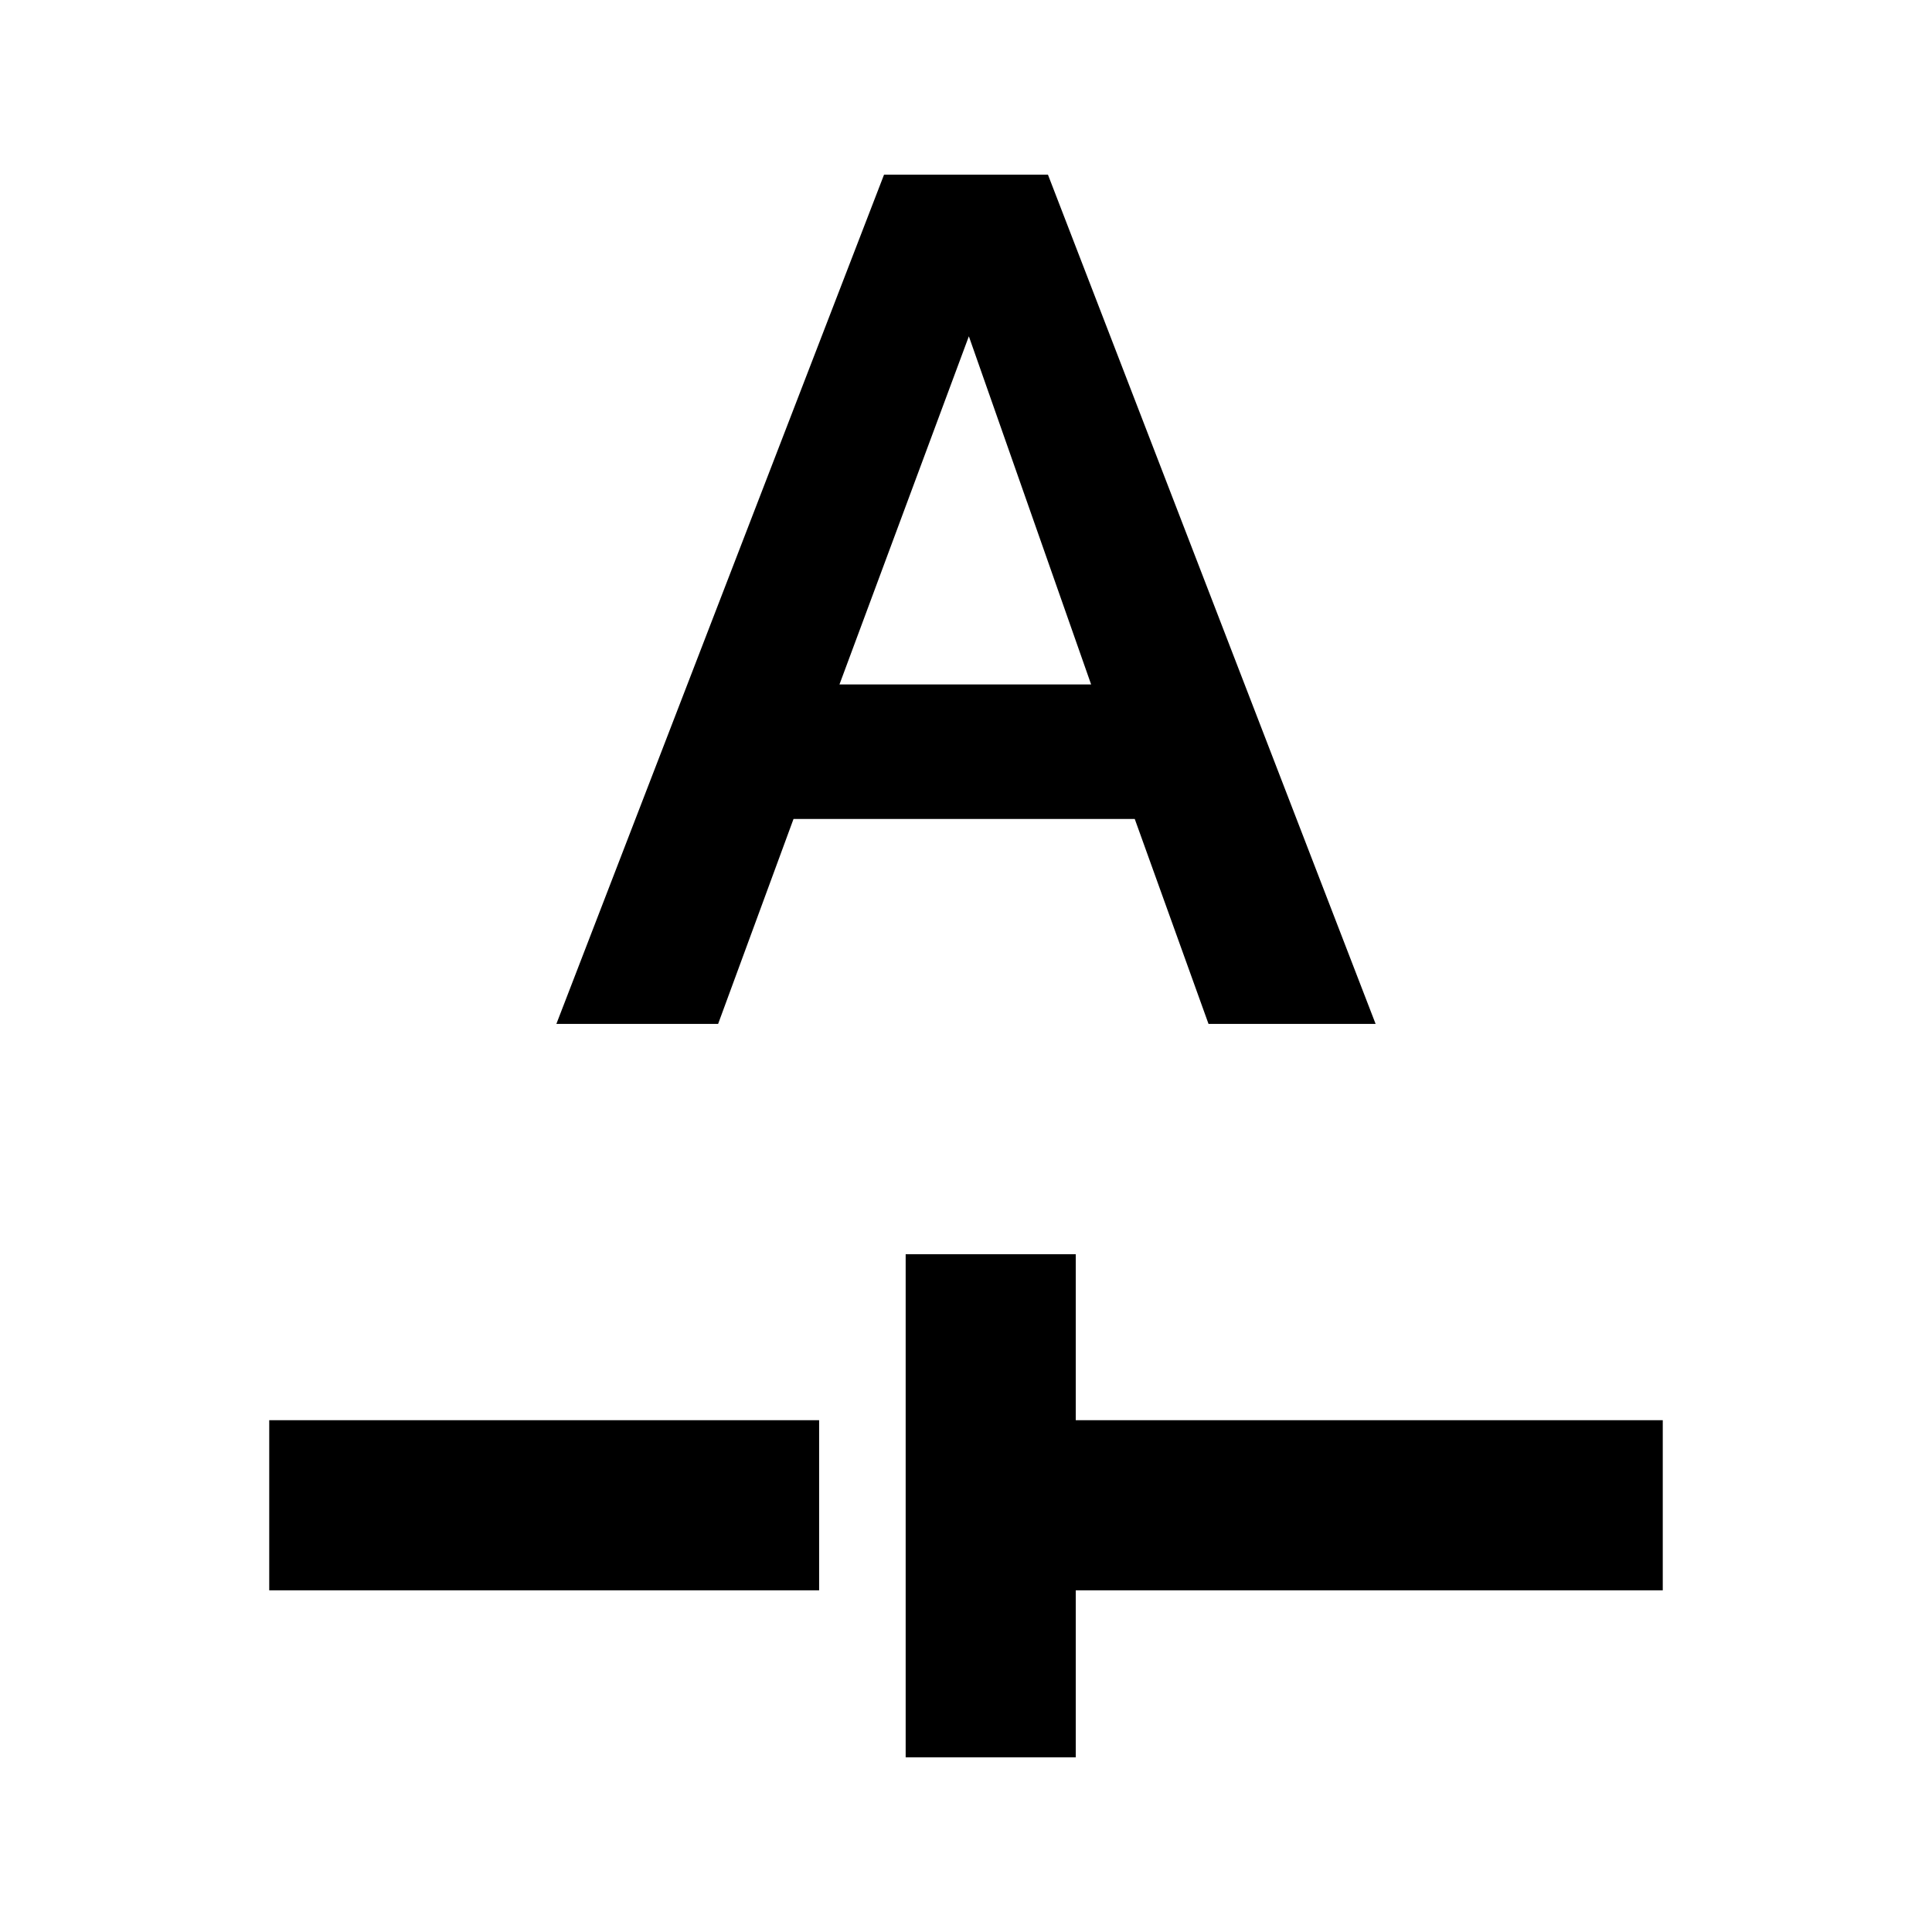 <svg xmlns="http://www.w3.org/2000/svg" height="20" viewBox="0 -960 960 960" width="20"><path d="M450.02-86.78V-336.8h84.52v82.5h291.68v84.52H534.54v83h-84.52Zm-316.24-83v-84.52h273.24v84.52H133.78Zm142.68-281.44h80.37l37.47-101.85h169.55l36.66 101.85h83.03l-162.82-422h-81.44l-162.82 422Zm140.67-168.69L482-794.46h-1.13l61.3 174.55H417.13Z"/></svg>